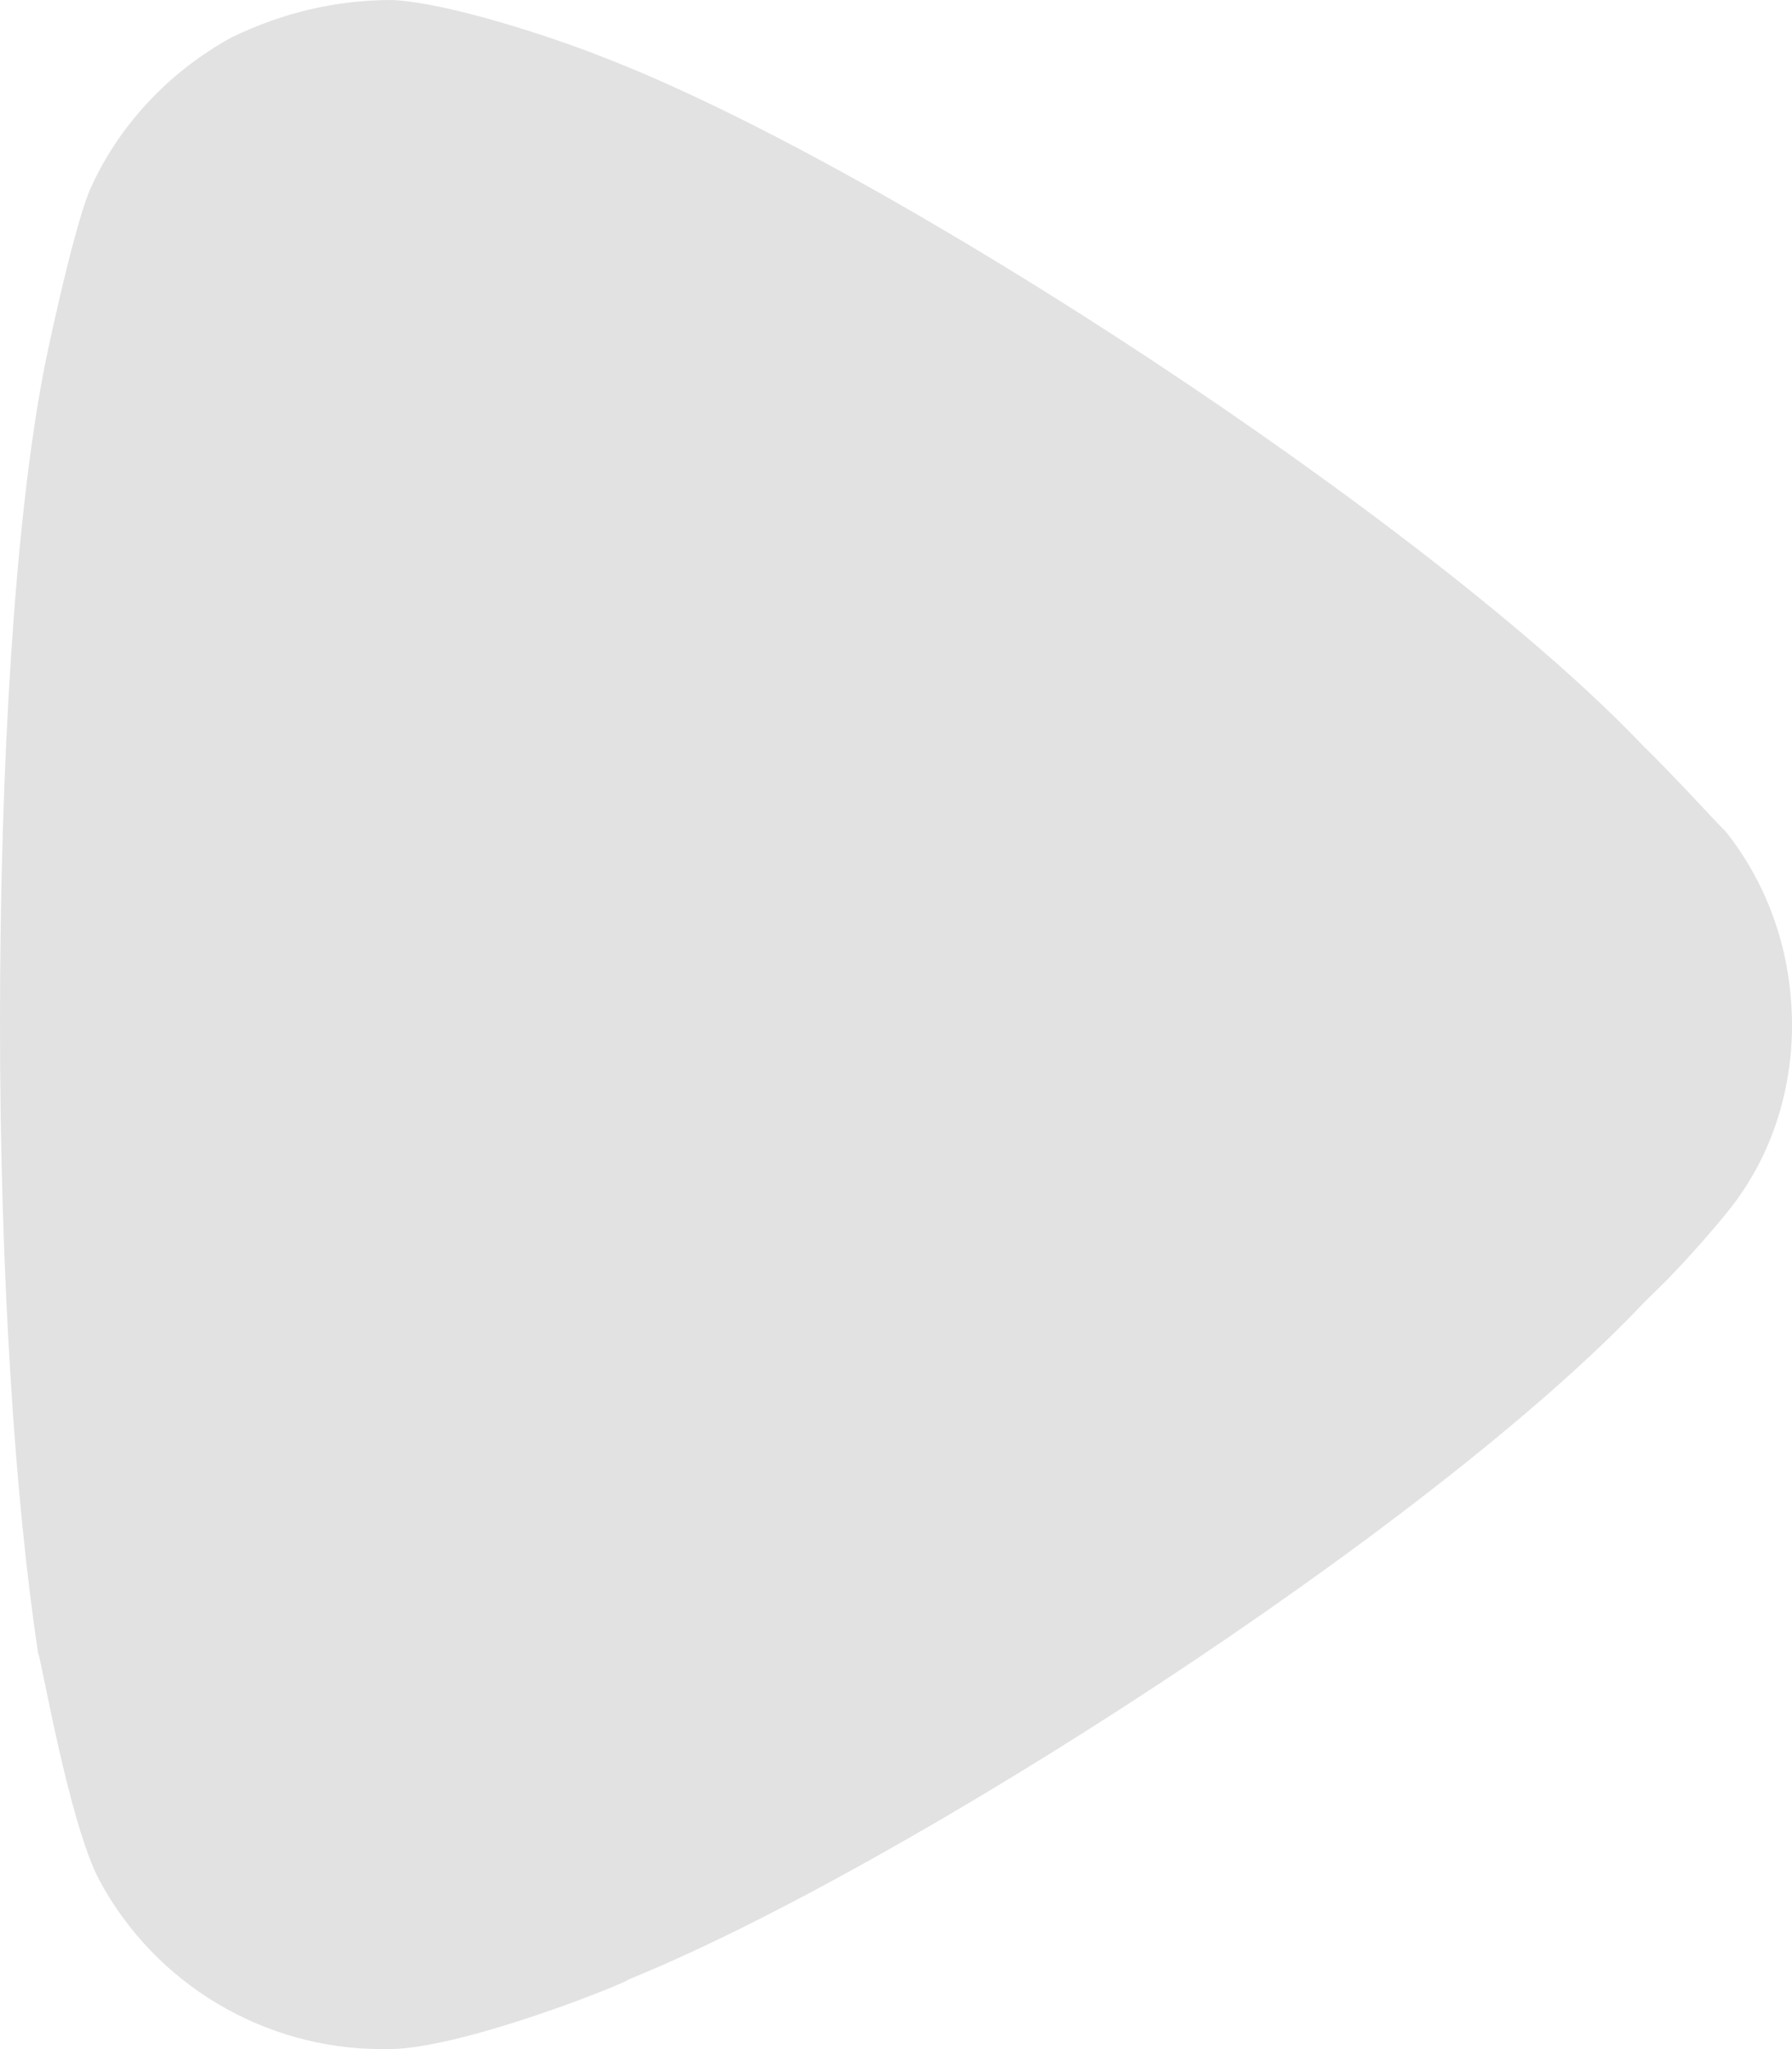 <svg width="42" height="48" viewBox="0 0 42 48" fill="none" xmlns="http://www.w3.org/2000/svg">
<path d="M42 24.029C42 25.546 41.523 27.068 40.568 28.287C40.389 28.526 39.554 29.512 38.898 30.153L38.54 30.503C33.528 35.816 21.06 43.807 14.736 46.367C14.736 46.425 10.977 47.947 9.188 48H8.949C6.205 48 3.639 46.489 2.327 44.04C1.611 42.693 0.955 38.785 0.895 38.732C0.358 35.227 0 29.861 0 23.971C0 17.794 0.358 12.19 1.014 8.748C1.014 8.69 1.67 5.541 2.088 4.491C2.744 2.98 3.938 1.691 5.429 0.875C6.622 0.297 7.875 0 9.188 0C10.56 0.064 13.125 0.933 14.139 1.341C20.821 3.908 33.588 12.306 38.48 17.439C39.315 18.255 40.21 19.253 40.449 19.48C41.463 20.763 42 22.338 42 24.029Z" fill="#DDDDDD" fill-opacity="0.867"/>
</svg>
